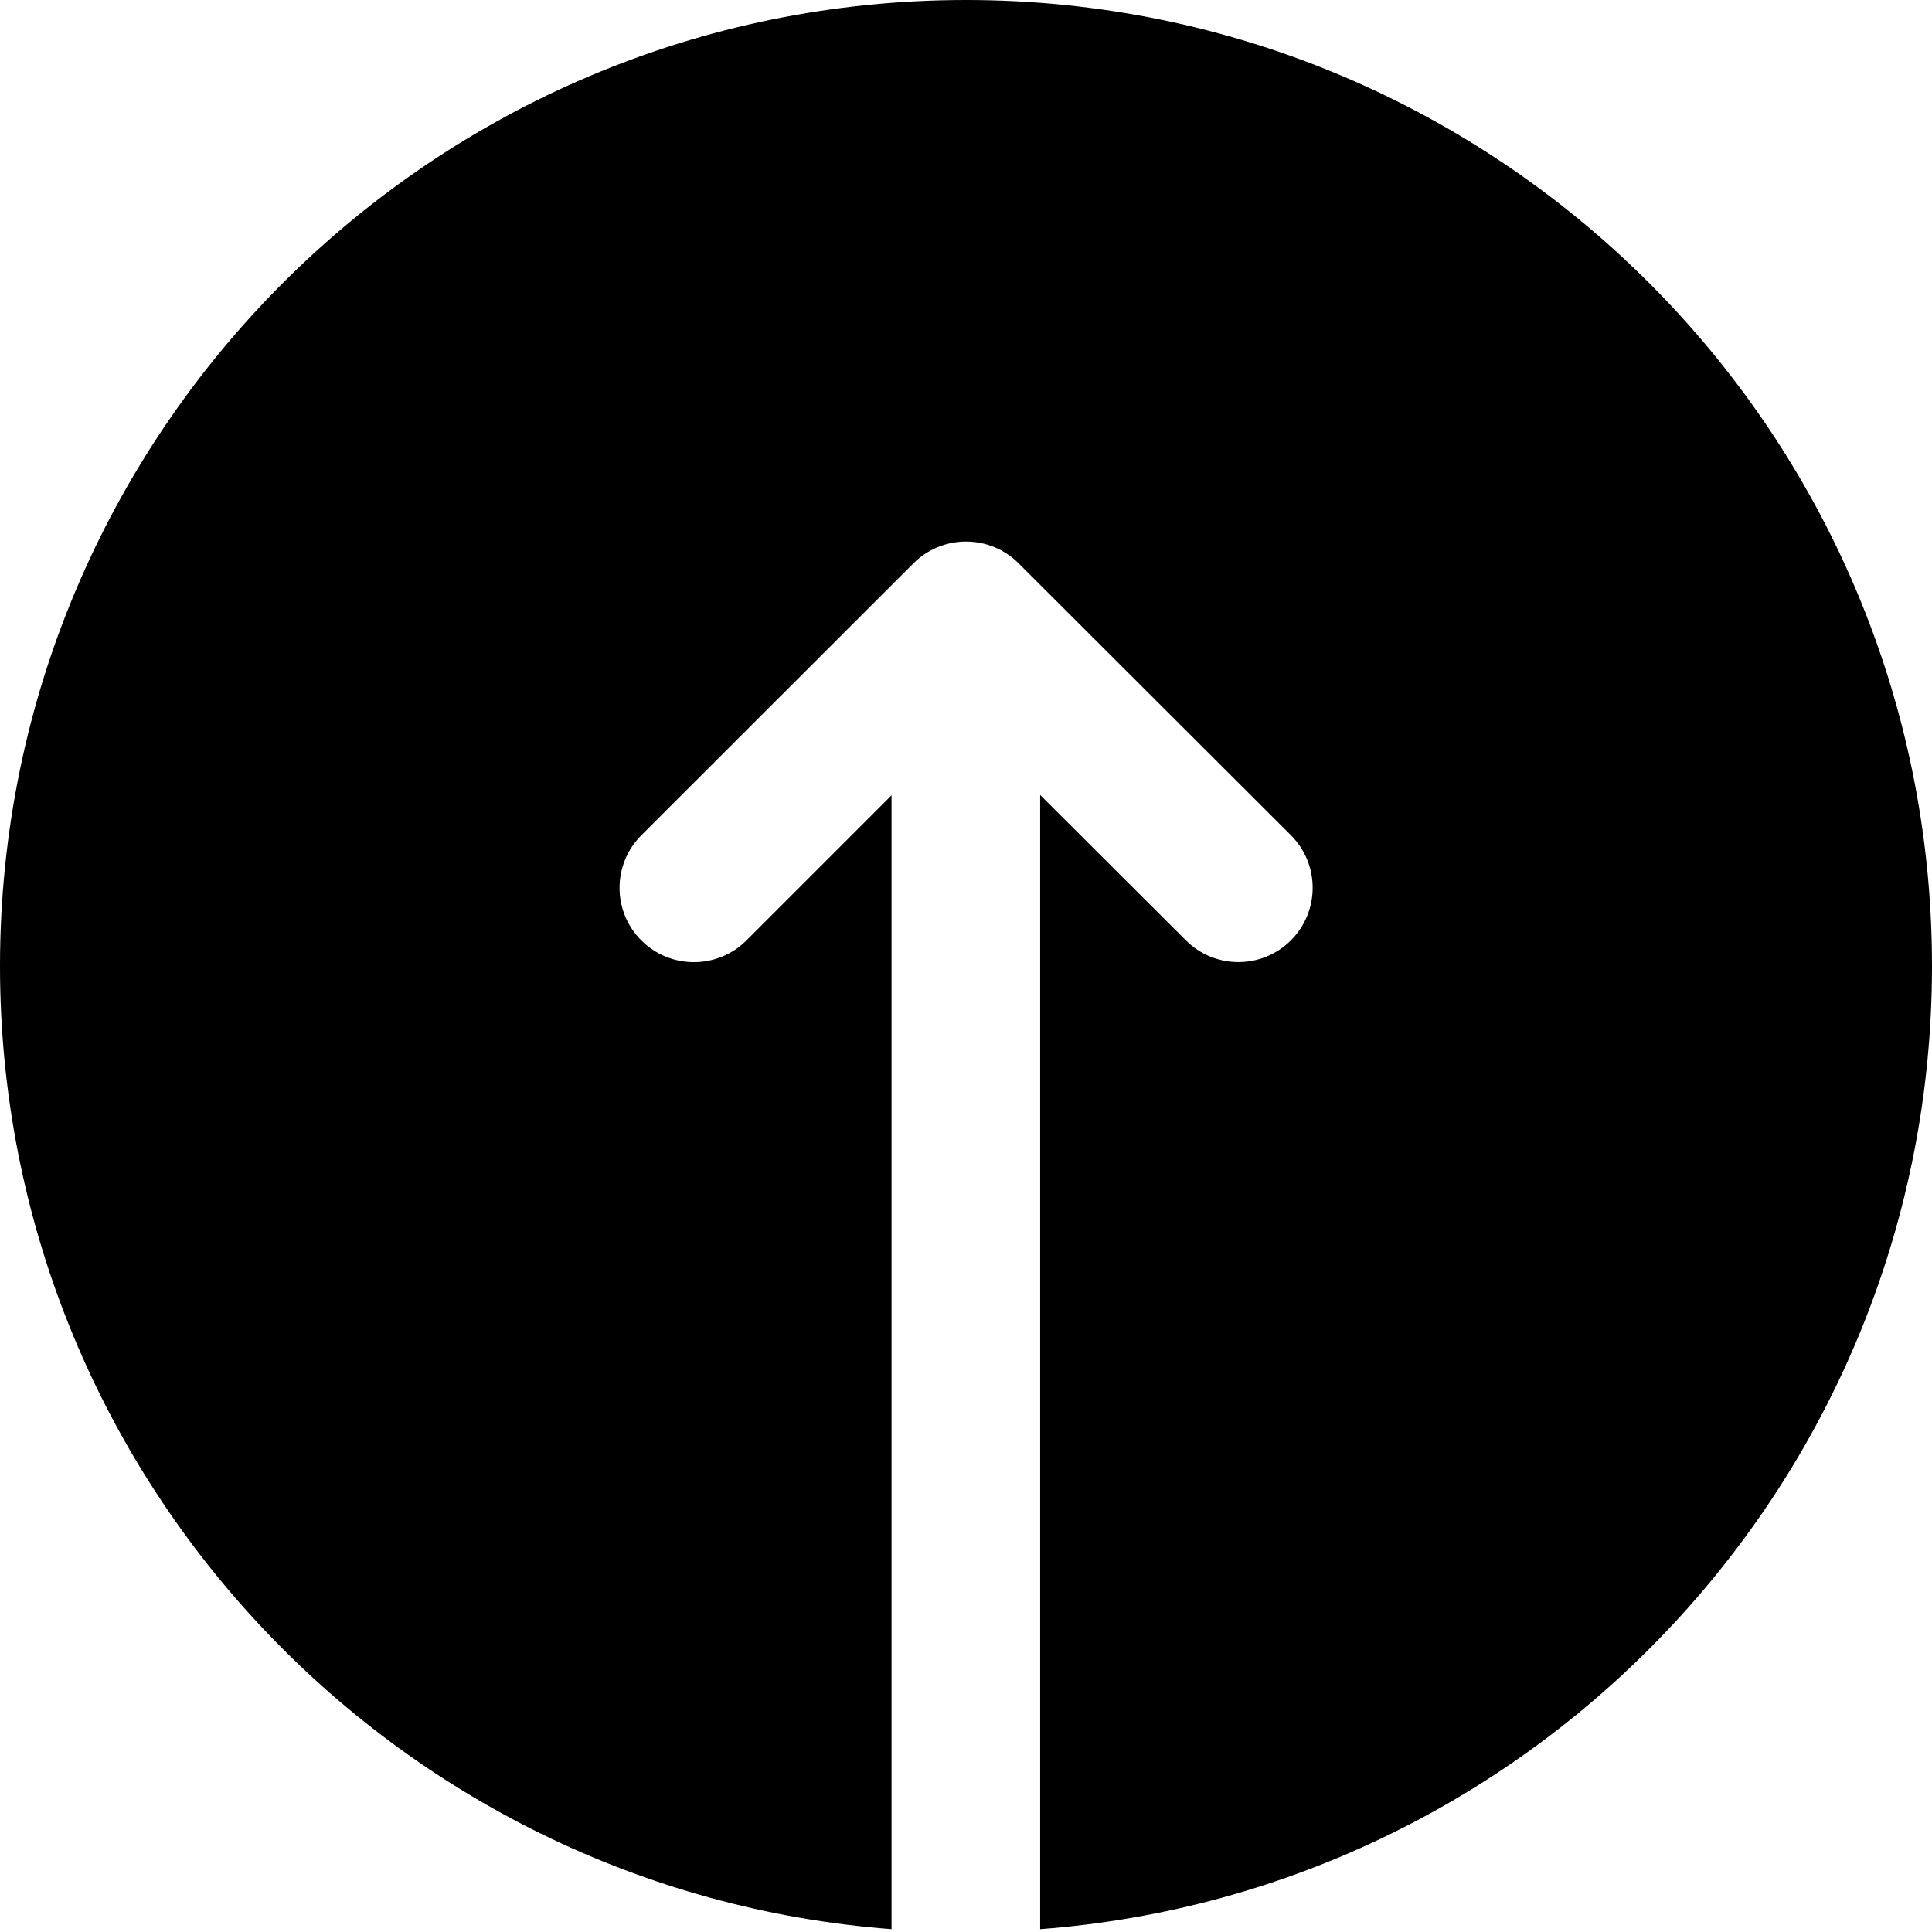 <svg width="26" height="26" viewBox="0 0 26 26" fill="none" xmlns="http://www.w3.org/2000/svg">
<path fill-rule="evenodd" clip-rule="evenodd" d="M0 13C0 5.82 5.82 0 13 0C20.18 0 26 5.82 26 13C26 19.844 20.712 25.453 13.998 25.962V10.698L15.959 12.655C16.35 13.045 16.983 13.045 17.373 12.654C17.763 12.263 17.763 11.63 17.372 11.24L13.707 7.58C13.316 7.19 12.683 7.191 12.293 7.581L8.631 11.241C8.24 11.632 8.24 12.265 8.63 12.655C9.021 13.046 9.654 13.046 10.045 12.656L11.998 10.703V25.962C5.287 25.45 0 19.843 0 13Z" fill="black"/>
</svg>
